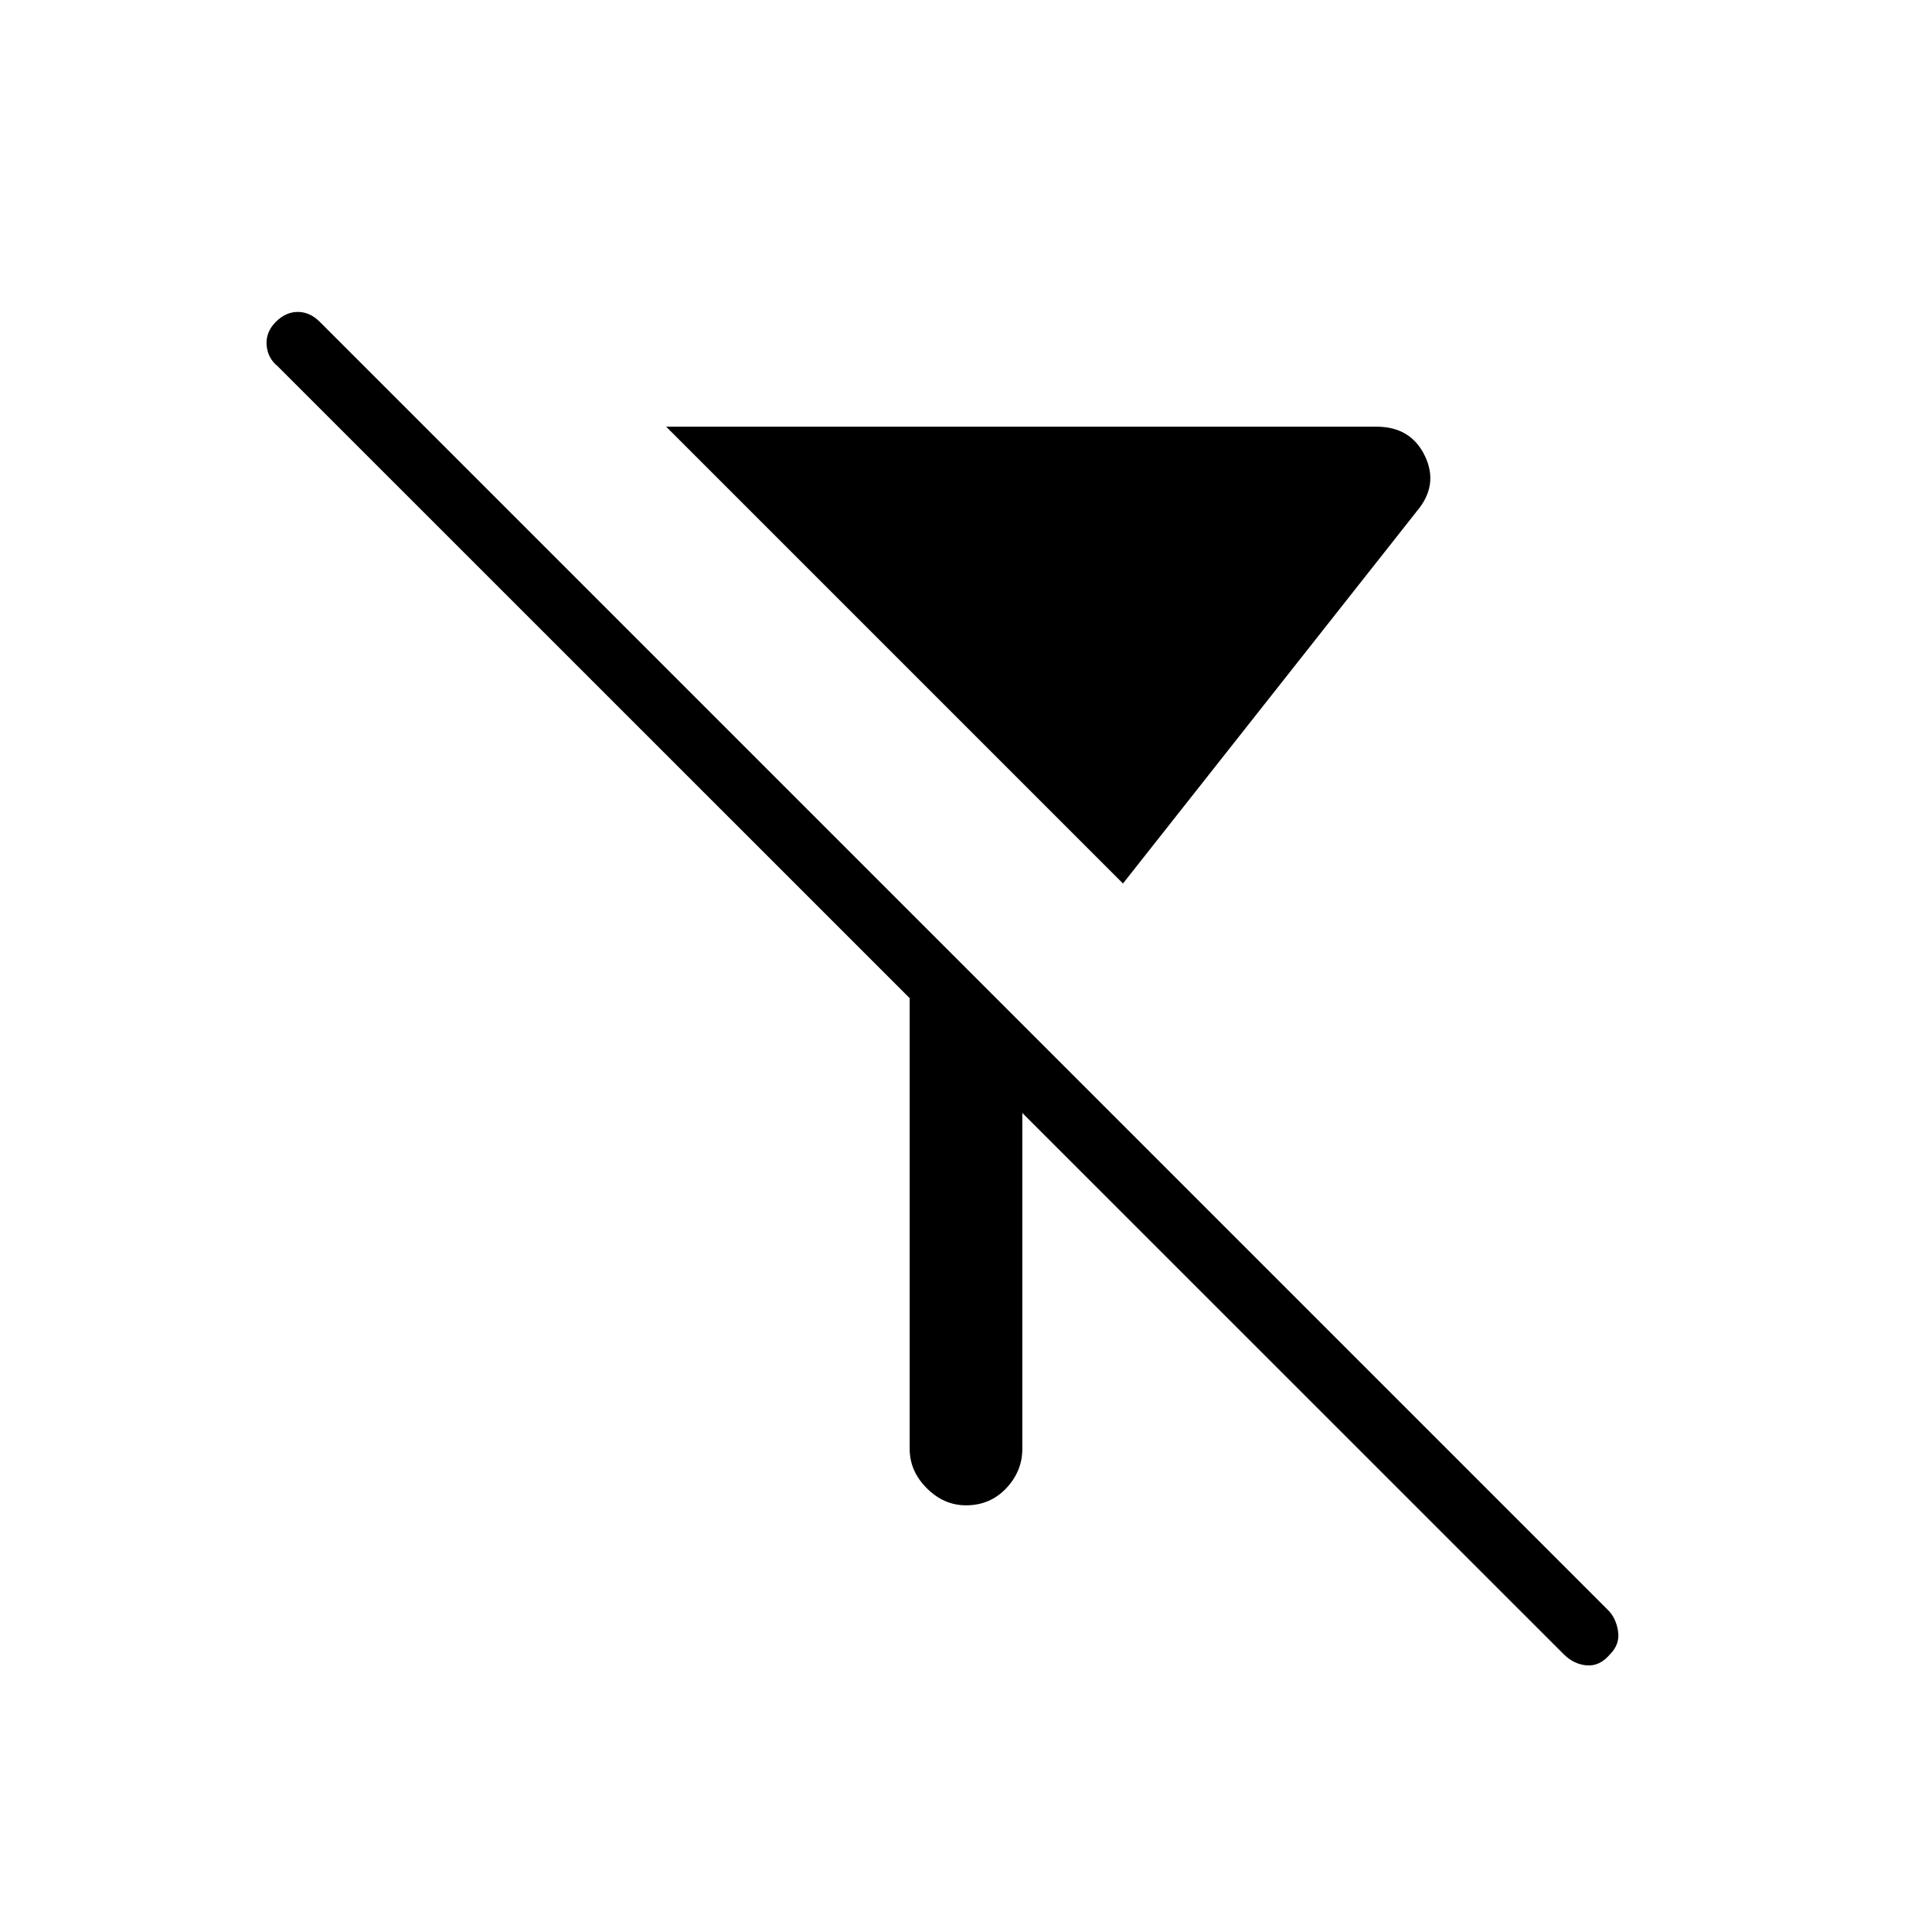 <svg xmlns="http://www.w3.org/2000/svg" height="20" width="20"><path d="m16.188 17.125-5.605-5.604V15q0 .229-.166.406-.167.177-.417.177-.229 0-.406-.177-.177-.177-.177-.406v-4.667L2.875 3.792q-.104-.084-.115-.219-.01-.135.094-.24.104-.104.229-.104t.229.104l13.334 13.334q.083.083.104.218.021.136-.083.24-.105.125-.24.115-.135-.011-.239-.115Zm-4.563-7.979L6.896 4.417h7.354q.354 0 .5.302.146.302-.083.573Z"/></svg>